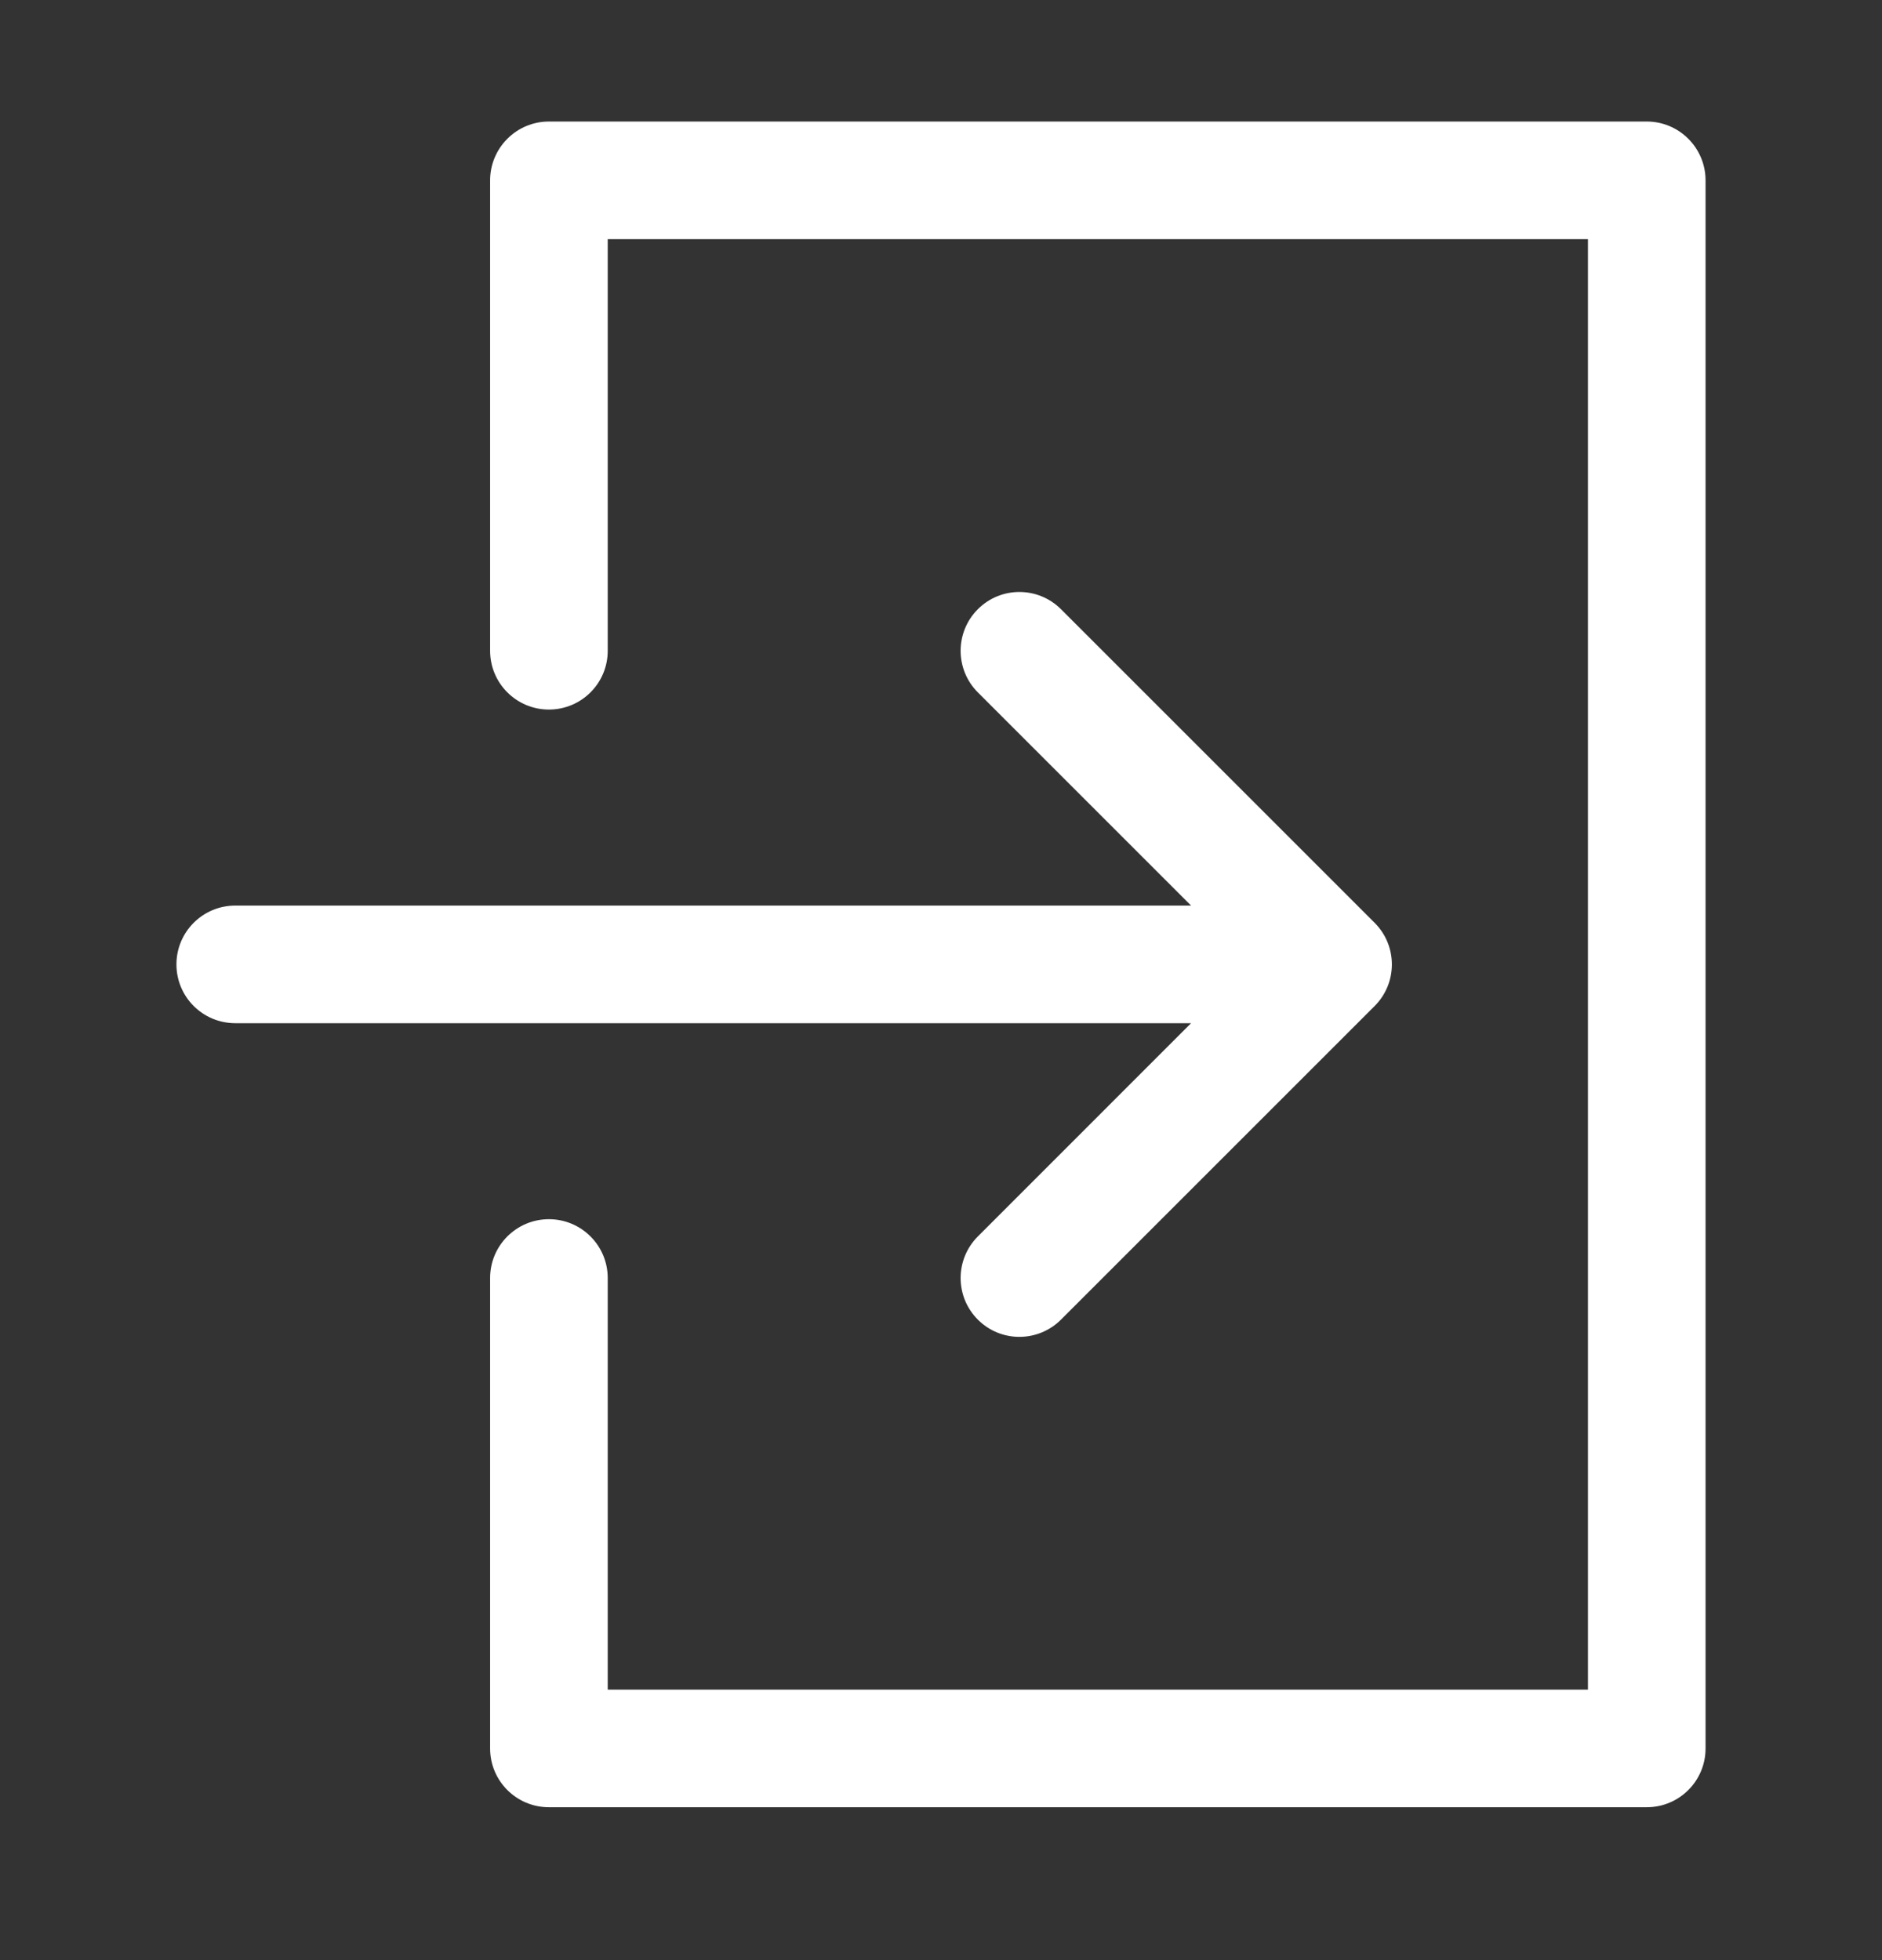 <svg width="24" height="25" viewBox="0 0 24 25" fill="none" xmlns="http://www.w3.org/2000/svg">
<rect x="0" y="0" width="24" height="25" fill="#333333" stroke="none"/>
<path fill-rule="evenodd" clip-rule="evenodd" d="M13.53 7.77C13.237 7.477 12.762 7.477 12.47 7.77C12.177 8.063 12.177 8.538 12.47 8.831L15.189 11.55L3 11.55C2.586 11.55 2.25 11.886 2.25 12.3C2.25 12.715 2.586 13.05 3 13.05L15.189 13.05L12.47 15.77C12.177 16.063 12.177 16.538 12.47 16.831C12.762 17.124 13.237 17.124 13.53 16.831L17.53 12.831C17.823 12.538 17.823 12.063 17.53 11.77L13.53 7.77ZM21 1.55L7 1.55C6.801 1.55 6.61 1.629 6.47 1.77C6.329 1.911 6.25 2.101 6.25 2.3L6.25 7.8L6.25 8.3C6.25 8.715 6.586 9.05 7 9.05C7.414 9.05 7.75 8.715 7.75 8.3L7.75 7.8L7.75 3.05L20.25 3.05L20.25 21.55L7.75 21.55L7.75 16.8L7.75 16.3C7.75 15.886 7.414 15.55 7 15.55C6.586 15.55 6.25 15.886 6.25 16.3L6.25 16.8L6.25 22.3C6.25 22.715 6.586 23.05 7 23.05L21 23.05C21.414 23.05 21.75 22.715 21.75 22.3L21.75 2.3C21.75 2.101 21.671 1.911 21.53 1.77C21.39 1.629 21.199 1.55 21 1.55Z" fill="white"/>
</svg>
